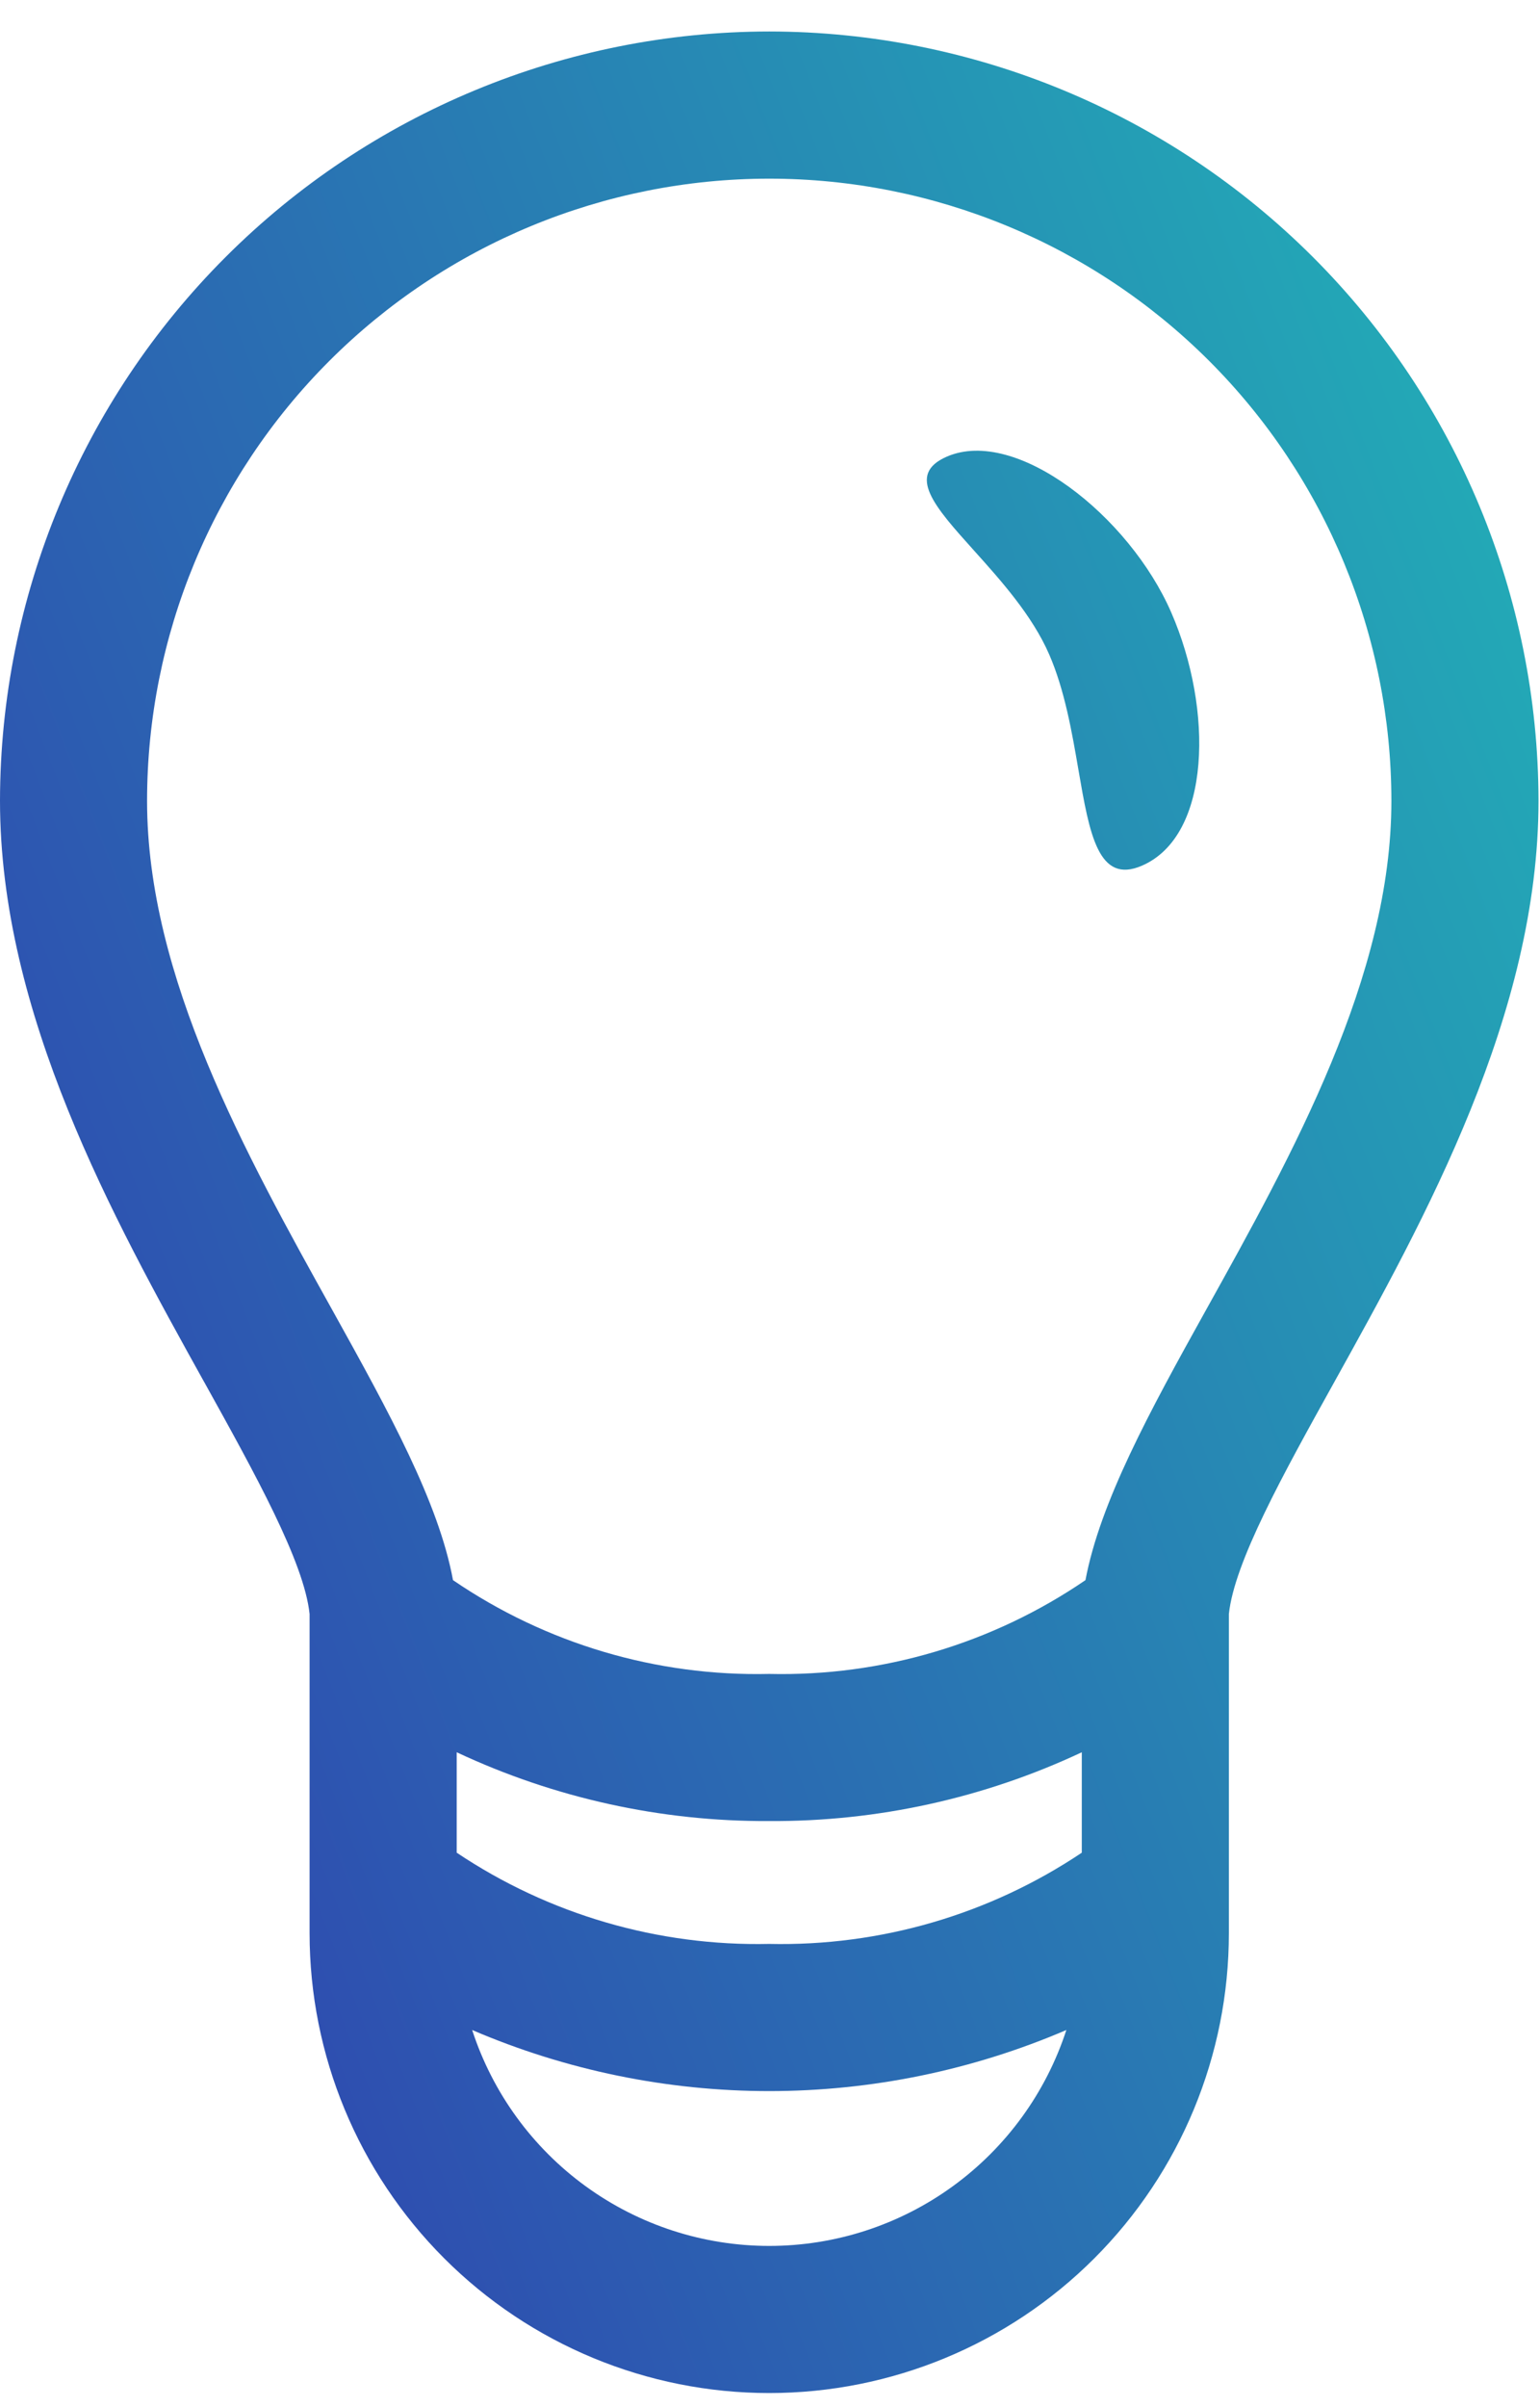 <svg width="32" height="50" viewBox="0 0 32 50" fill="none" xmlns="http://www.w3.org/2000/svg">
<path fill-rule="evenodd" clip-rule="evenodd" d="M4.689 5.338C7.685 2.343 11.748 0.658 15.984 0.654C20.221 0.658 24.283 2.343 27.28 5.338C30.276 8.333 31.962 12.394 31.969 16.631C31.969 21.062 29.615 25.303 27.728 28.703C26.658 30.629 25.65 32.447 25.535 33.525V40.157C25.535 42.69 24.529 45.119 22.738 46.91C20.947 48.701 18.517 49.707 15.984 49.707C13.451 49.707 11.022 48.701 9.231 46.91C7.44 45.119 6.433 42.69 6.433 40.157V33.525C6.319 32.447 5.31 30.629 4.241 28.703L4.232 28.688C2.346 25.29 0 21.063 0 16.631C0.006 12.394 1.692 8.333 4.689 5.338ZM22.479 36.397C20.447 37.351 18.229 37.839 15.984 37.826C13.74 37.838 11.522 37.35 9.49 36.397V38.483C11.408 39.768 13.676 40.429 15.984 40.378C18.293 40.429 20.56 39.768 22.479 38.483V36.397ZM12.169 45.411C13.278 46.217 14.614 46.651 15.984 46.651C17.355 46.651 18.69 46.217 19.799 45.411C20.908 44.605 21.734 43.469 22.158 42.166C20.207 43.003 18.107 43.435 15.984 43.435C13.862 43.435 11.761 43.003 9.811 42.166C10.235 43.469 11.06 44.605 12.169 45.411ZM22.555 32.822C22.861 31.202 23.877 29.337 25.054 27.221C26.865 23.966 28.912 20.283 28.912 16.639C28.912 13.21 27.55 9.922 25.126 7.497C22.701 5.073 19.413 3.711 15.984 3.711C12.556 3.711 9.267 5.073 6.843 7.497C4.418 9.922 3.056 13.21 3.056 16.639C3.056 20.291 5.104 23.974 6.915 27.229C8.091 29.345 9.115 31.209 9.413 32.822C11.346 34.142 13.644 34.824 15.984 34.77C18.325 34.824 20.622 34.142 22.555 32.822ZM20.237 11.433C19.423 10.528 18.819 9.857 19.674 9.485C21.111 8.861 23.466 10.715 24.339 12.725C25.213 14.735 25.169 17.356 23.73 17.981C22.82 18.376 22.639 17.325 22.409 15.99C22.275 15.211 22.124 14.336 21.802 13.595C21.448 12.78 20.793 12.052 20.237 11.433Z" fill="url(#paint0_linear)"/>
<defs>
<linearGradient id="paint0_linear" x1="-15.909" y1="33.798" x2="37.784" y2="12.918" gradientUnits="userSpaceOnUse">
<stop stop-color="#3420AD"/>
<stop offset="1" stop-color="#21B7B7"/>
</linearGradient>
</defs>
</svg>
